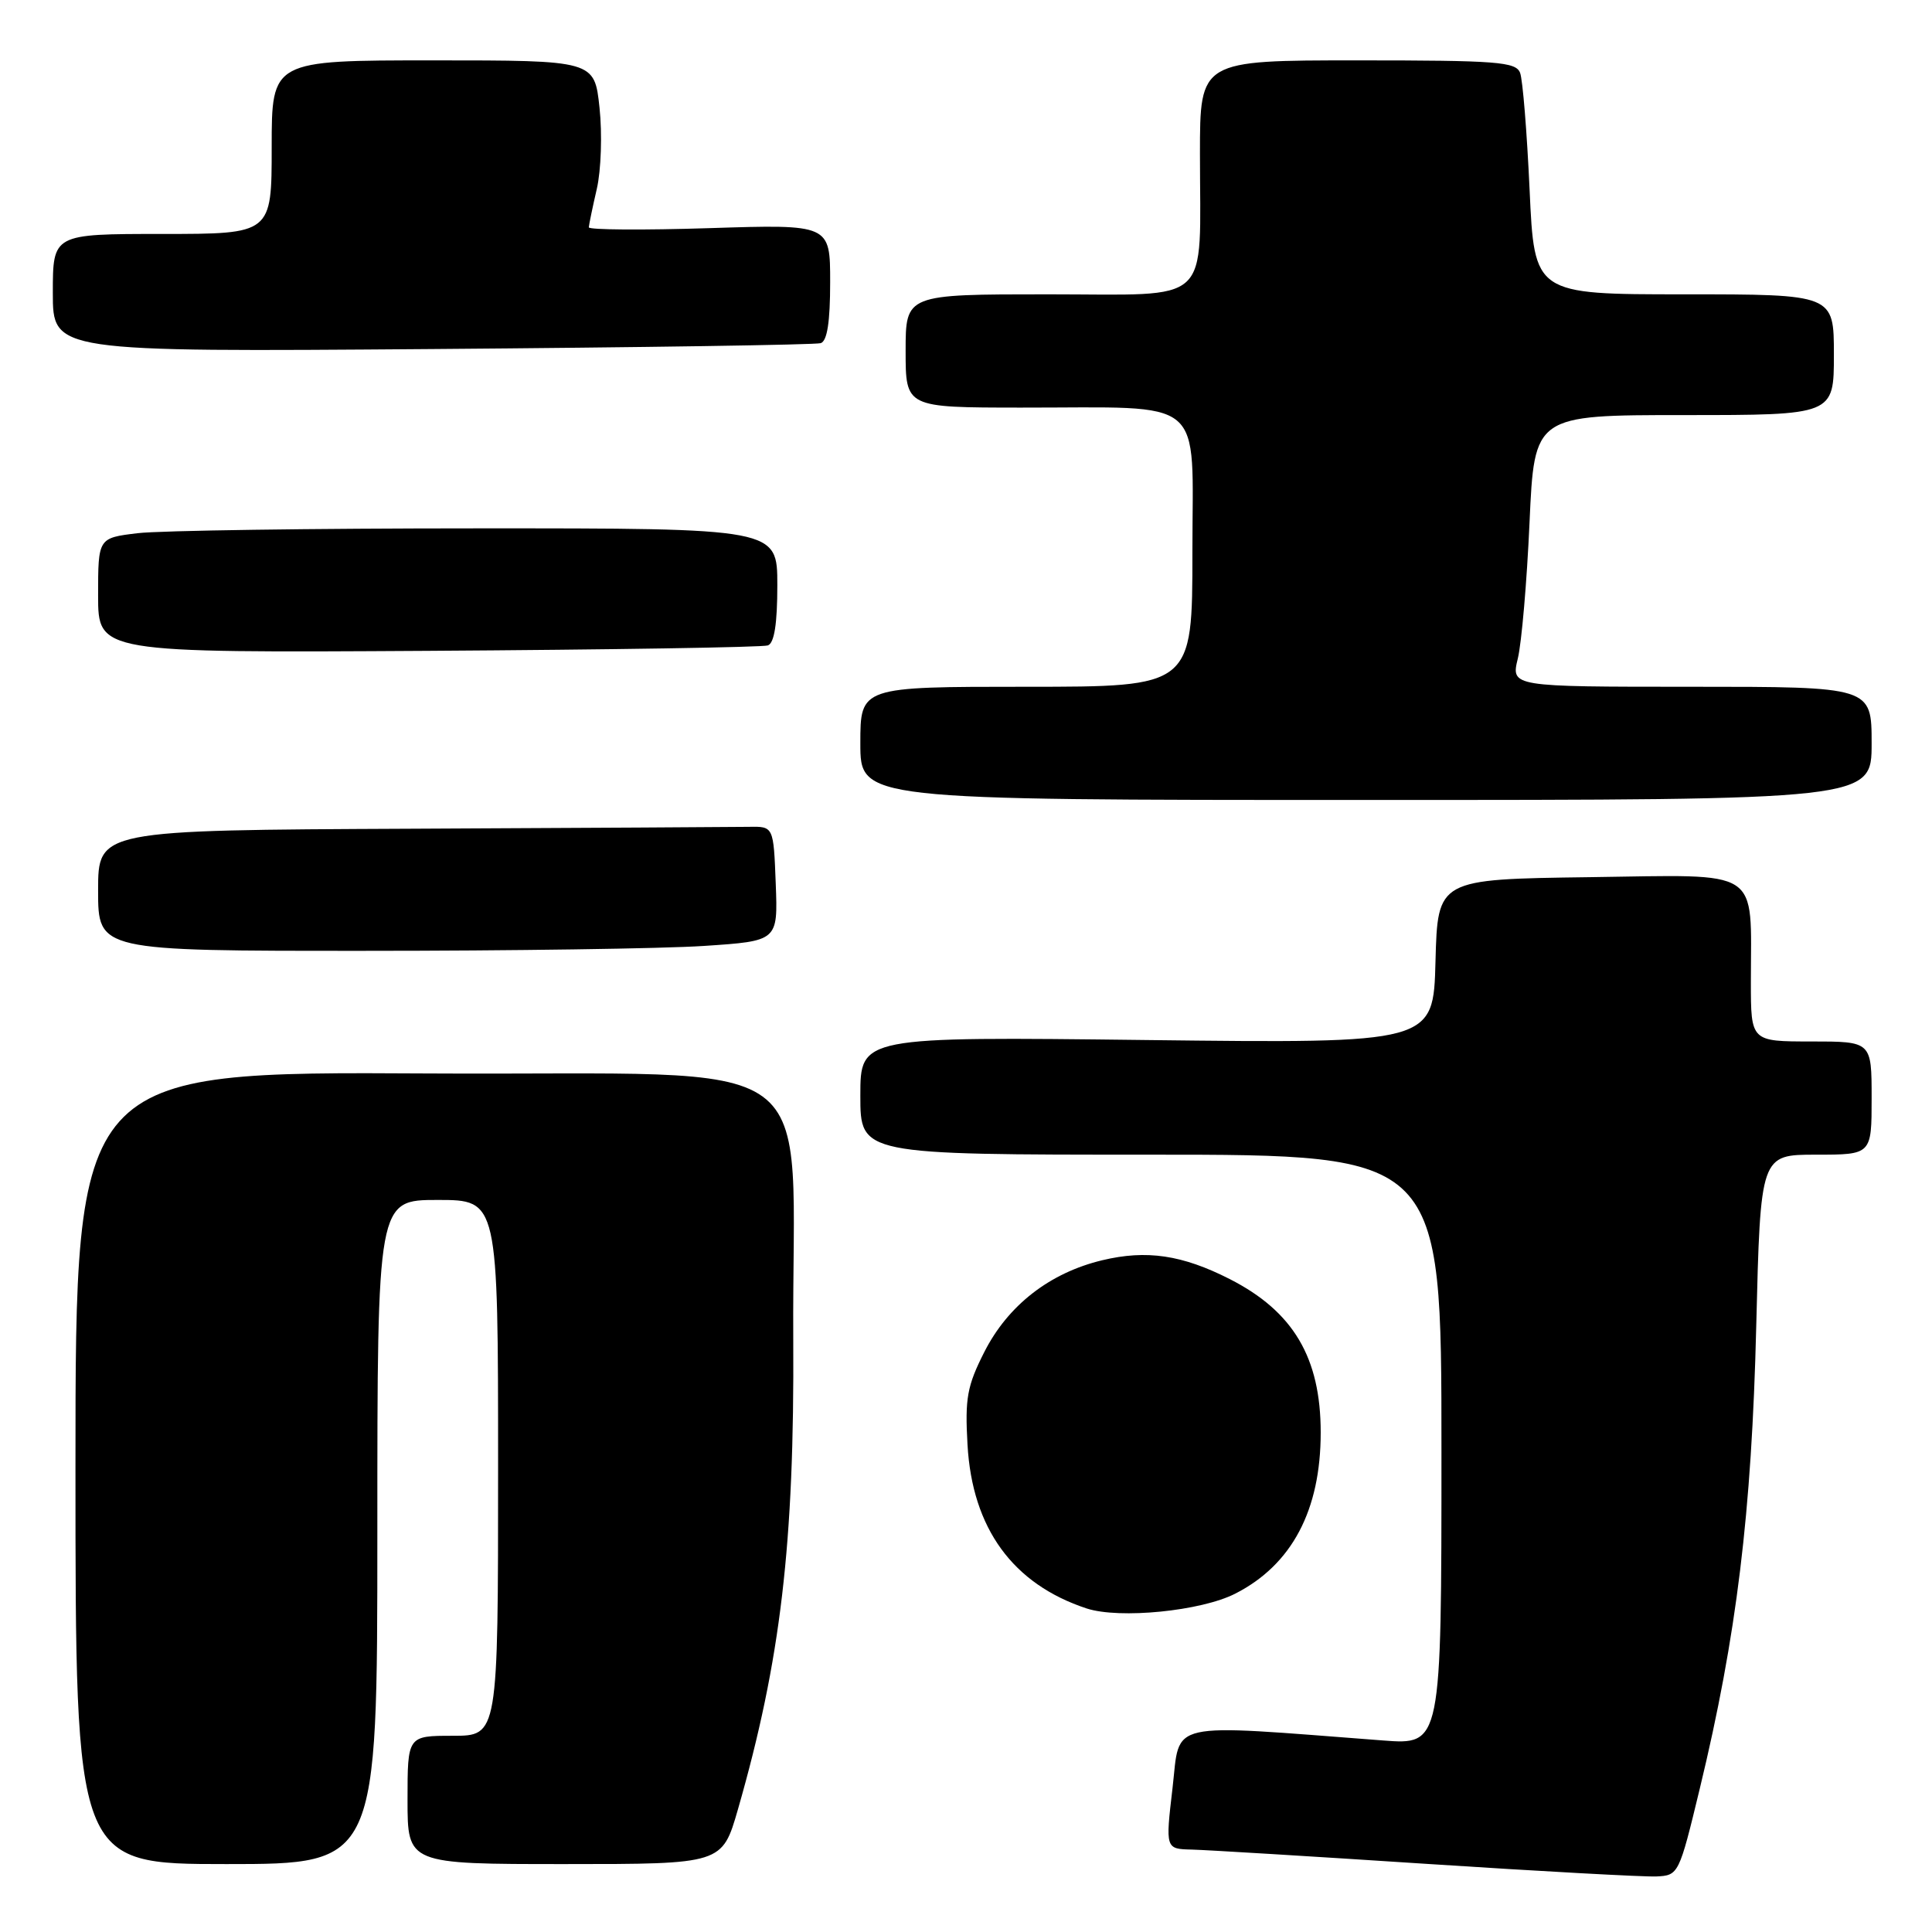 <?xml version="1.0" encoding="UTF-8" standalone="no"?>
<!DOCTYPE svg PUBLIC "-//W3C//DTD SVG 1.1//EN" "http://www.w3.org/Graphics/SVG/1.1/DTD/svg11.dtd" >
<svg xmlns="http://www.w3.org/2000/svg" xmlns:xlink="http://www.w3.org/1999/xlink" version="1.1" viewBox="0 0 256 256">
 <g >
 <path fill="currentColor"
d=" M 225.23 237.00 C 230.11 216.81 232.11 200.43 232.71 175.75 C 233.27 153.00 233.27 153.00 240.64 153.00 C 248.00 153.00 248.00 153.00 248.00 145.50 C 248.00 138.00 248.00 138.00 240.00 138.00 C 232.00 138.00 232.00 138.00 232.00 130.12 C 232.00 114.81 233.70 115.92 210.62 116.23 C 190.50 116.50 190.50 116.50 190.21 127.38 C 189.93 138.26 189.93 138.26 151.96 137.81 C 114.00 137.36 114.00 137.36 114.00 145.18 C 114.00 153.00 114.00 153.00 152.50 153.00 C 191.00 153.00 191.00 153.00 191.00 192.10 C 191.00 231.21 191.00 231.21 183.25 230.62 C 154.20 228.41 156.41 227.92 155.37 236.89 C 154.42 245.00 154.42 245.00 157.96 245.08 C 159.91 245.13 173.88 245.98 189.00 246.97 C 204.12 247.96 217.84 248.71 219.47 248.64 C 222.42 248.50 222.48 248.39 225.23 237.00 Z  M 50.00 203.00 C 50.00 159.00 50.00 159.00 58.00 159.00 C 66.00 159.00 66.00 159.00 66.00 194.50 C 66.00 230.00 66.00 230.00 60.00 230.00 C 54.00 230.00 54.00 230.00 54.00 238.50 C 54.00 247.00 54.00 247.00 74.85 247.00 C 95.69 247.00 95.69 247.00 97.78 239.75 C 103.45 220.01 105.27 204.55 105.11 177.50 C 104.88 138.34 110.64 142.54 56.75 142.24 C 10.00 141.98 10.00 141.98 10.00 194.49 C 10.00 247.00 10.00 247.00 30.00 247.00 C 50.00 247.00 50.00 247.00 50.00 203.00 Z  M 163.69 211.16 C 171.18 207.34 175.00 200.12 175.00 189.82 C 175.00 179.89 171.37 173.77 162.94 169.48 C 156.65 166.28 151.92 165.58 146.05 166.99 C 139.09 168.66 133.56 172.96 130.42 179.16 C 128.15 183.64 127.85 185.28 128.20 191.42 C 128.82 202.52 134.21 209.91 143.99 213.13 C 148.35 214.55 159.16 213.48 163.69 211.16 Z  M 93.29 125.34 C 103.08 124.69 103.08 124.69 102.79 117.10 C 102.50 109.50 102.50 109.50 99.25 109.56 C 97.46 109.59 77.33 109.70 54.50 109.81 C 13.00 110.00 13.00 110.00 13.00 118.00 C 13.00 126.00 13.00 126.00 48.25 125.99 C 67.64 125.99 87.91 125.70 93.29 125.34 Z  M 248.00 98.50 C 248.00 91.00 248.00 91.00 224.11 91.00 C 200.21 91.00 200.21 91.00 201.12 87.25 C 201.62 85.19 202.32 77.09 202.67 69.25 C 203.31 55.00 203.31 55.00 223.15 55.00 C 243.00 55.00 243.00 55.00 243.00 47.00 C 243.00 39.00 243.00 39.00 223.16 39.00 C 203.31 39.00 203.31 39.00 202.68 25.15 C 202.33 17.53 201.77 10.55 201.42 9.65 C 200.86 8.19 198.38 8.00 179.89 8.00 C 159.00 8.00 159.00 8.00 159.00 20.38 C 159.00 40.78 160.92 39.00 138.88 39.00 C 120.00 39.00 120.00 39.00 120.00 46.50 C 120.00 54.00 120.00 54.00 135.25 54.01 C 160.15 54.03 158.00 52.22 158.00 73.13 C 158.00 91.00 158.00 91.00 136.00 91.00 C 114.00 91.00 114.00 91.00 114.00 98.50 C 114.00 106.00 114.00 106.00 181.00 106.00 C 248.00 106.00 248.00 106.00 248.00 98.50 Z  M 101.75 85.52 C 102.60 85.21 103.00 82.65 103.00 77.53 C 103.00 70.00 103.00 70.00 63.25 70.01 C 41.39 70.01 21.14 70.30 18.25 70.65 C 13.00 71.28 13.00 71.28 13.00 78.89 C 13.00 86.50 13.00 86.50 56.75 86.24 C 80.81 86.09 101.06 85.77 101.75 85.52 Z  M 108.75 45.47 C 109.61 45.19 110.00 42.65 110.00 37.39 C 110.00 29.72 110.00 29.72 94.00 30.23 C 85.20 30.51 78.01 30.46 78.02 30.12 C 78.04 29.78 78.51 27.49 79.08 25.03 C 79.65 22.56 79.81 17.74 79.44 14.28 C 78.77 8.00 78.77 8.00 57.38 8.00 C 36.00 8.00 36.00 8.00 36.00 19.50 C 36.00 31.00 36.00 31.00 21.50 31.00 C 7.00 31.00 7.00 31.00 7.00 38.81 C 7.00 46.63 7.00 46.63 57.25 46.25 C 84.89 46.04 108.06 45.69 108.75 45.47 Z "/>
</g>
</svg>